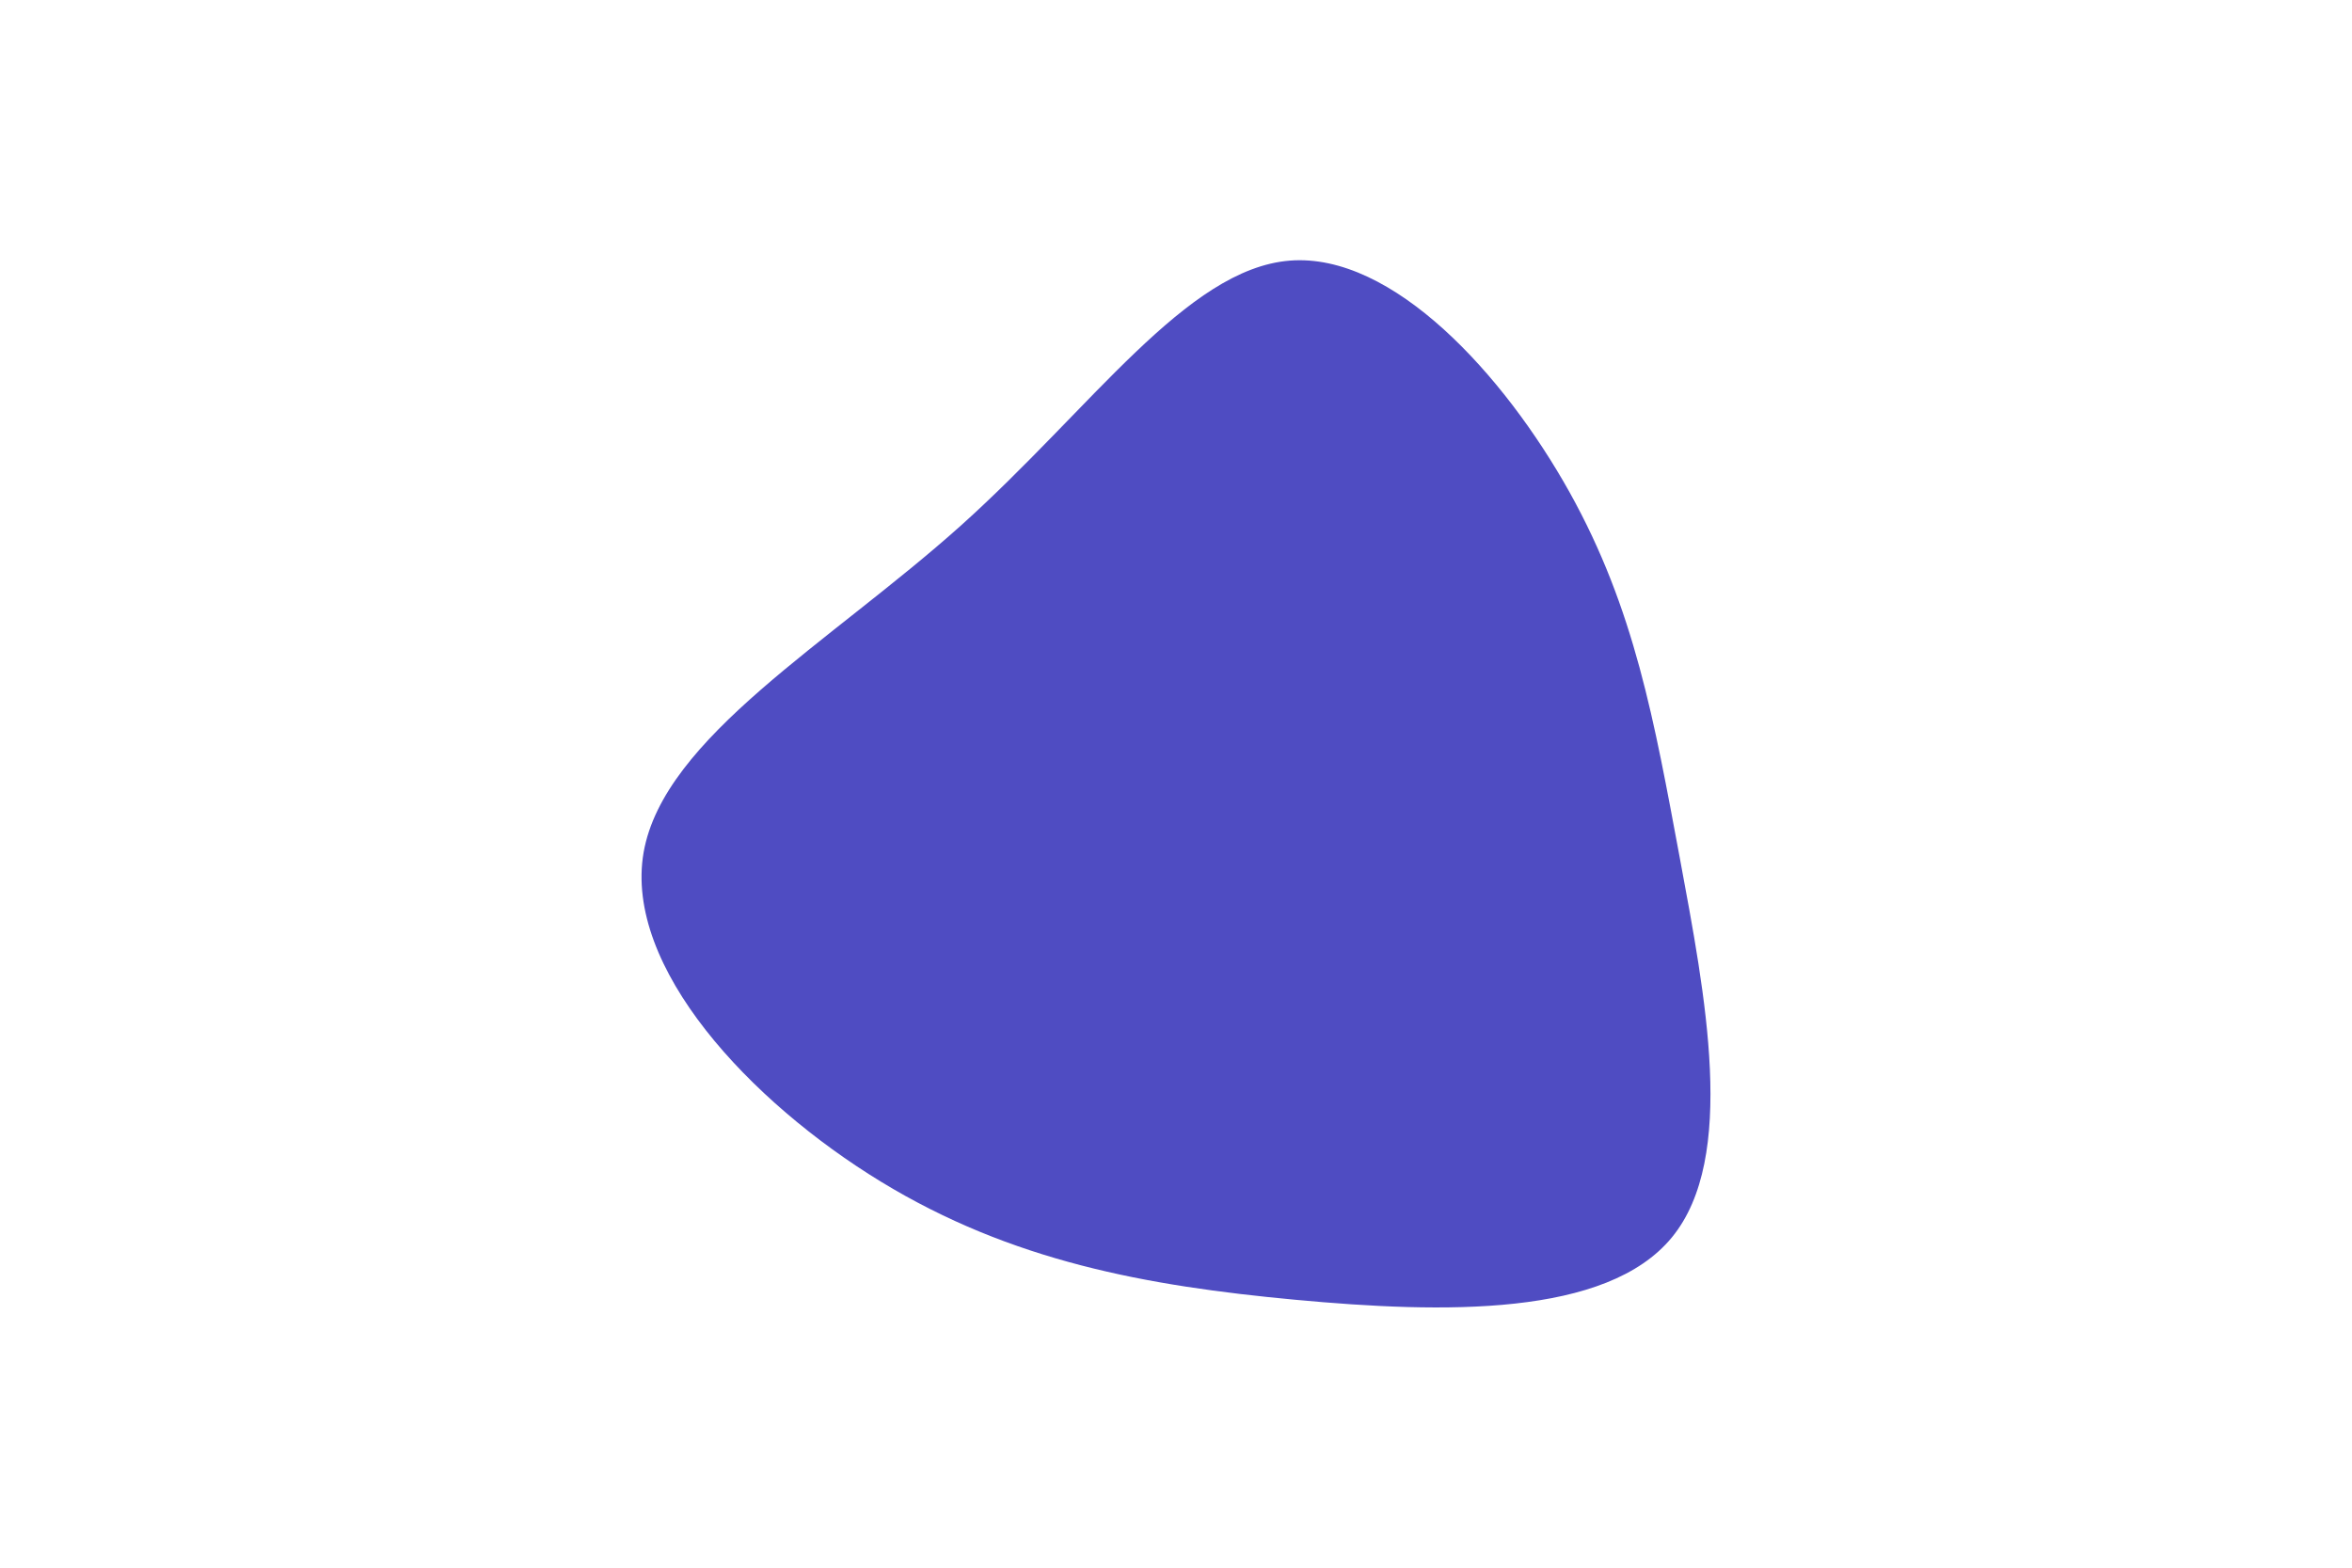 <svg id="visual" viewBox="0 0 900 600" width="900" height="600" xmlns="http://www.w3.org/2000/svg" xmlns:xlink="http://www.w3.org/1999/xlink" version="1.1"><g transform="translate(490.278 318.553)"><path d="M110.3 -130.2C135.3 -85.3 142.7 -42.7 152.5 9.8C162.2 62.2 174.5 124.5 149.5 155C124.5 185.5 62.2 184.2 5.3 178.9C-51.6 173.6 -103.2 164.2 -153.2 133.7C-203.2 103.2 -251.6 51.6 -244 7.7C-236.3 -36.3 -172.6 -72.6 -122.6 -117.4C-72.6 -162.3 -36.3 -215.6 3.2 -218.8C42.7 -222 85.3 -175 110.3 -130.2" fill="#4f4cc2"></path></g></svg>